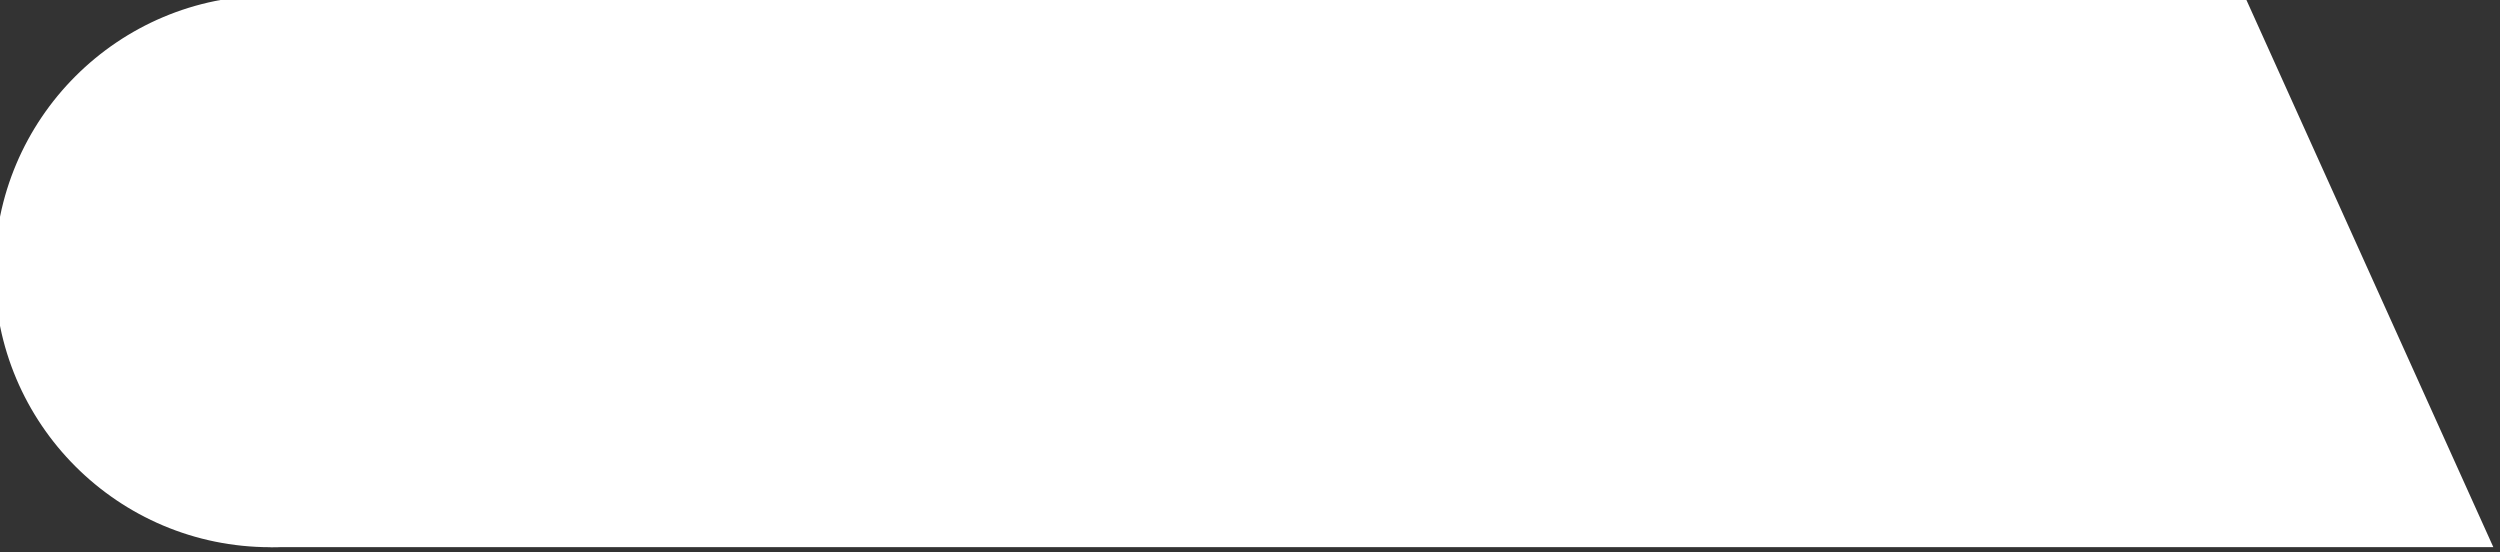 <?xml version="1.0" encoding="UTF-8" standalone="no"?>
<!-- Created with Inkscape (http://www.inkscape.org/) -->

<svg
   width="192.637"
   height="42.535"
   viewBox="0 0 50.969 11.254"
   version="1.1"
   id="svg5"
   inkscape:version="1.2.2 (732a01da63, 2022-12-09, custom)"
   sodipodi:docname="eowhii.svg"
   xml:space="preserve"
   inkscape:export-filename="../8a545191/wave-blue.svg"
   inkscape:export-xdpi="96"
   inkscape:export-ydpi="96"
   xmlns:inkscape="http://www.inkscape.org/namespaces/inkscape"
   xmlns:sodipodi="http://sodipodi.sourceforge.net/DTD/sodipodi-0.dtd"
   xmlns="http://www.w3.org/2000/svg"
   xmlns:svg="http://www.w3.org/2000/svg"><rect x="0" y="0" width="50.969" height="11.254" fill="#333333" stroke="none"/><sodipodi:namedview
     id="namedview7"
     pagecolor="#f0f0f0"
     bordercolor="#000000"
     borderopacity="0.25"
     inkscape:showpageshadow="2"
     inkscape:pageopacity="0"
     inkscape:pagecheckerboard="0"
     inkscape:deskcolor="#aaaaaa"
     inkscape:document-units="mm"
     showgrid="false"
     inkscape:zoom="1.6363194"
     inkscape:cx="-346.2038"
     inkscape:cy="764.82623"
     inkscape:window-width="1920"
     inkscape:window-height="944"
     inkscape:window-x="0"
     inkscape:window-y="0"
     inkscape:window-maximized="1"
     inkscape:current-layer="layer1"
     showguides="true" /><defs
     id="defs2" /><g
     inkscape:label="Calque 1"
     inkscape:groupmode="layer"
     id="layer1"
     transform="translate(158.039,-200.149)"><g
       id="g2199"
       transform="matrix(0.844,0,0,0.844,-372.696,19.155)"
       style="fill:#ffffff;fill-opacity:1"
       inkscape:export-filename="../e4d6e15/item-bubble-left.svg"
       inkscape:export-xdpi="96"
       inkscape:export-ydpi="96"><g
         id="g616"><circle
           style="fill:#ffffff;fill-opacity:1;stroke:none;stroke-width:0.267"
           id="path603"
           cx="260.867"
           cy="221.002"
           r="6.664" /><path
           style="fill:#ffffff;fill-opacity:1;stroke:none;stroke-width:0.571"
           d="m 260.867,214.338 47.681,1e-5 6.014,13.327 -53.695,-1e-5 z"
           id="path2146"
           sodipodi:nodetypes="ccccc" /></g></g></g></svg>
